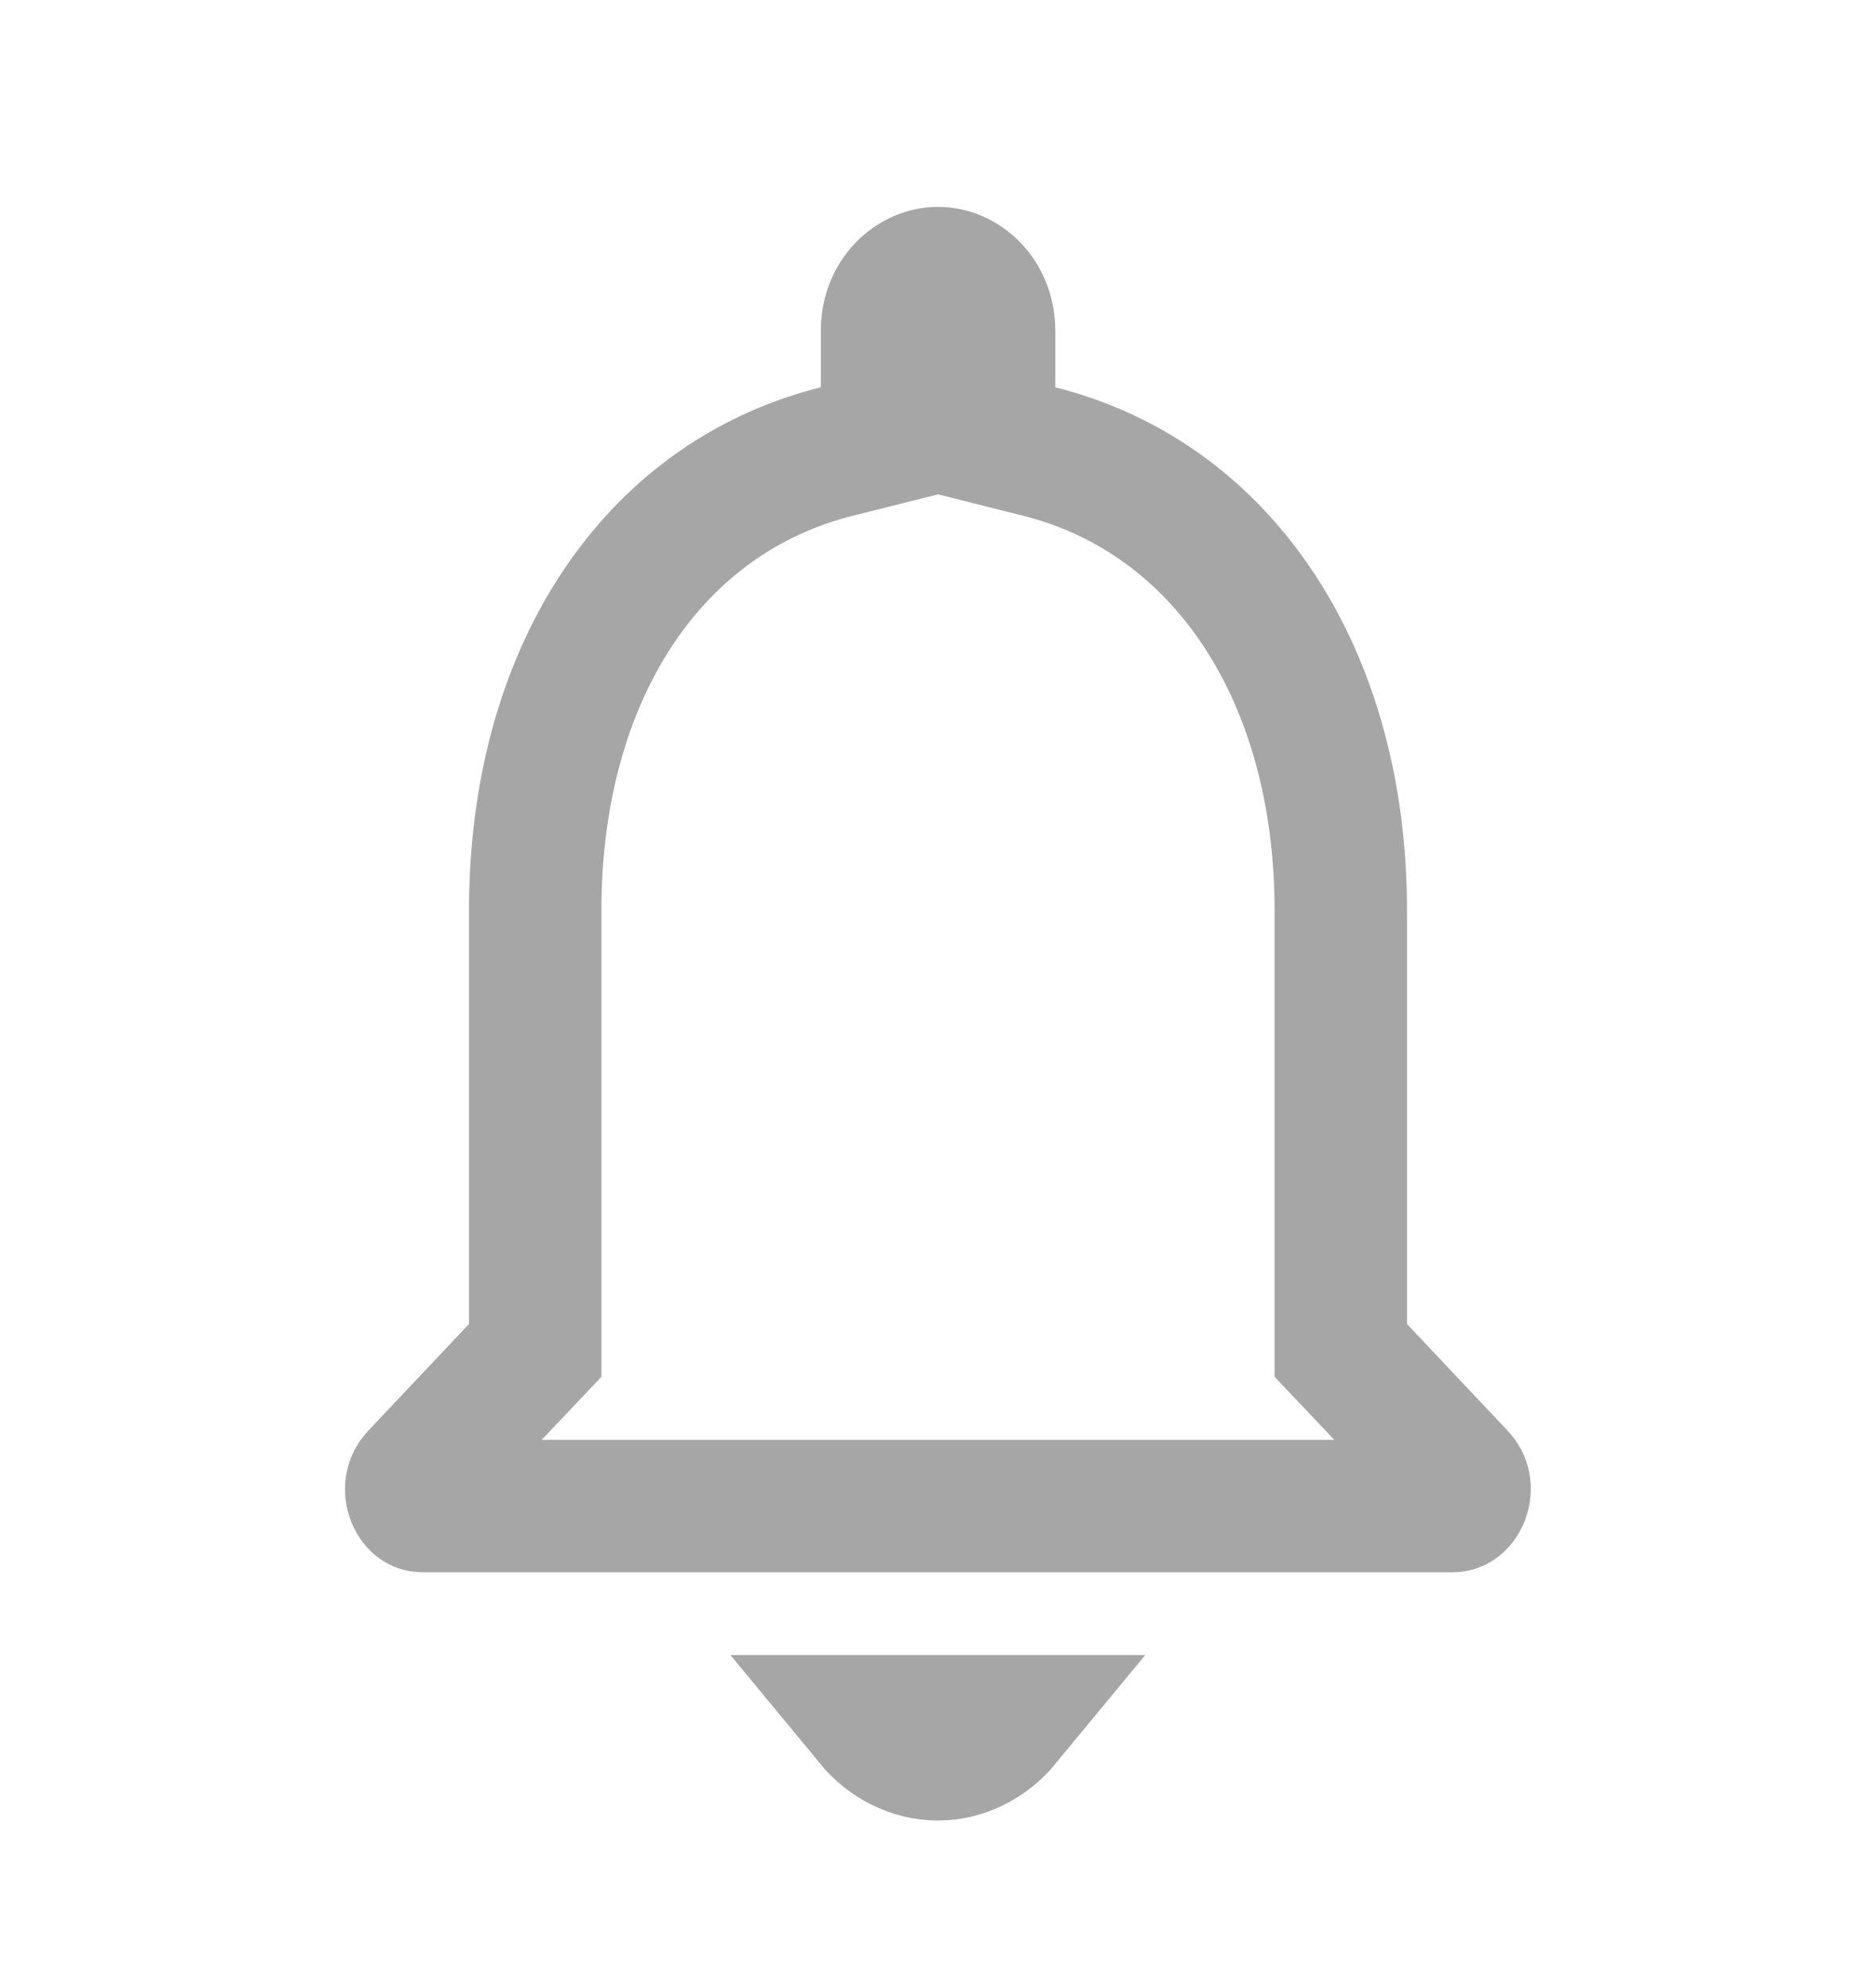 <svg width="17" height="18" viewBox="0 0 17 18" fill="none" xmlns="http://www.w3.org/2000/svg">
<g clip-path="url(#clip0_57_679)">
<path d="M12.15 12V12.239L12.314 12.412L13.227 13.38C13.271 13.426 13.286 13.493 13.258 13.567C13.244 13.602 13.224 13.624 13.209 13.635C13.197 13.644 13.184 13.65 13.161 13.65H3.832C3.809 13.65 3.797 13.644 3.786 13.636C3.772 13.626 3.754 13.605 3.74 13.57C3.712 13.497 3.727 13.428 3.772 13.38L4.686 12.412L4.85 12.239V12V8.25C4.85 6.125 5.896 4.515 7.583 4.092L8.038 3.978V3.51V3C8.038 2.676 8.275 2.475 8.5 2.475C8.725 2.475 8.963 2.676 8.963 3V3.51V3.978L9.416 4.092C11.097 4.515 12.15 6.133 12.15 8.25V12ZM9.106 15.6C8.951 15.788 8.728 15.9 8.5 15.9C8.269 15.9 8.046 15.788 7.891 15.6H9.106Z" stroke="#A6A6A6" stroke-width="1.2"/>
</g>
<defs>
<clipPath id="clip0_57_679">
<rect width="17" height="18" fill="white"/>
</clipPath>
</defs>
</svg>
